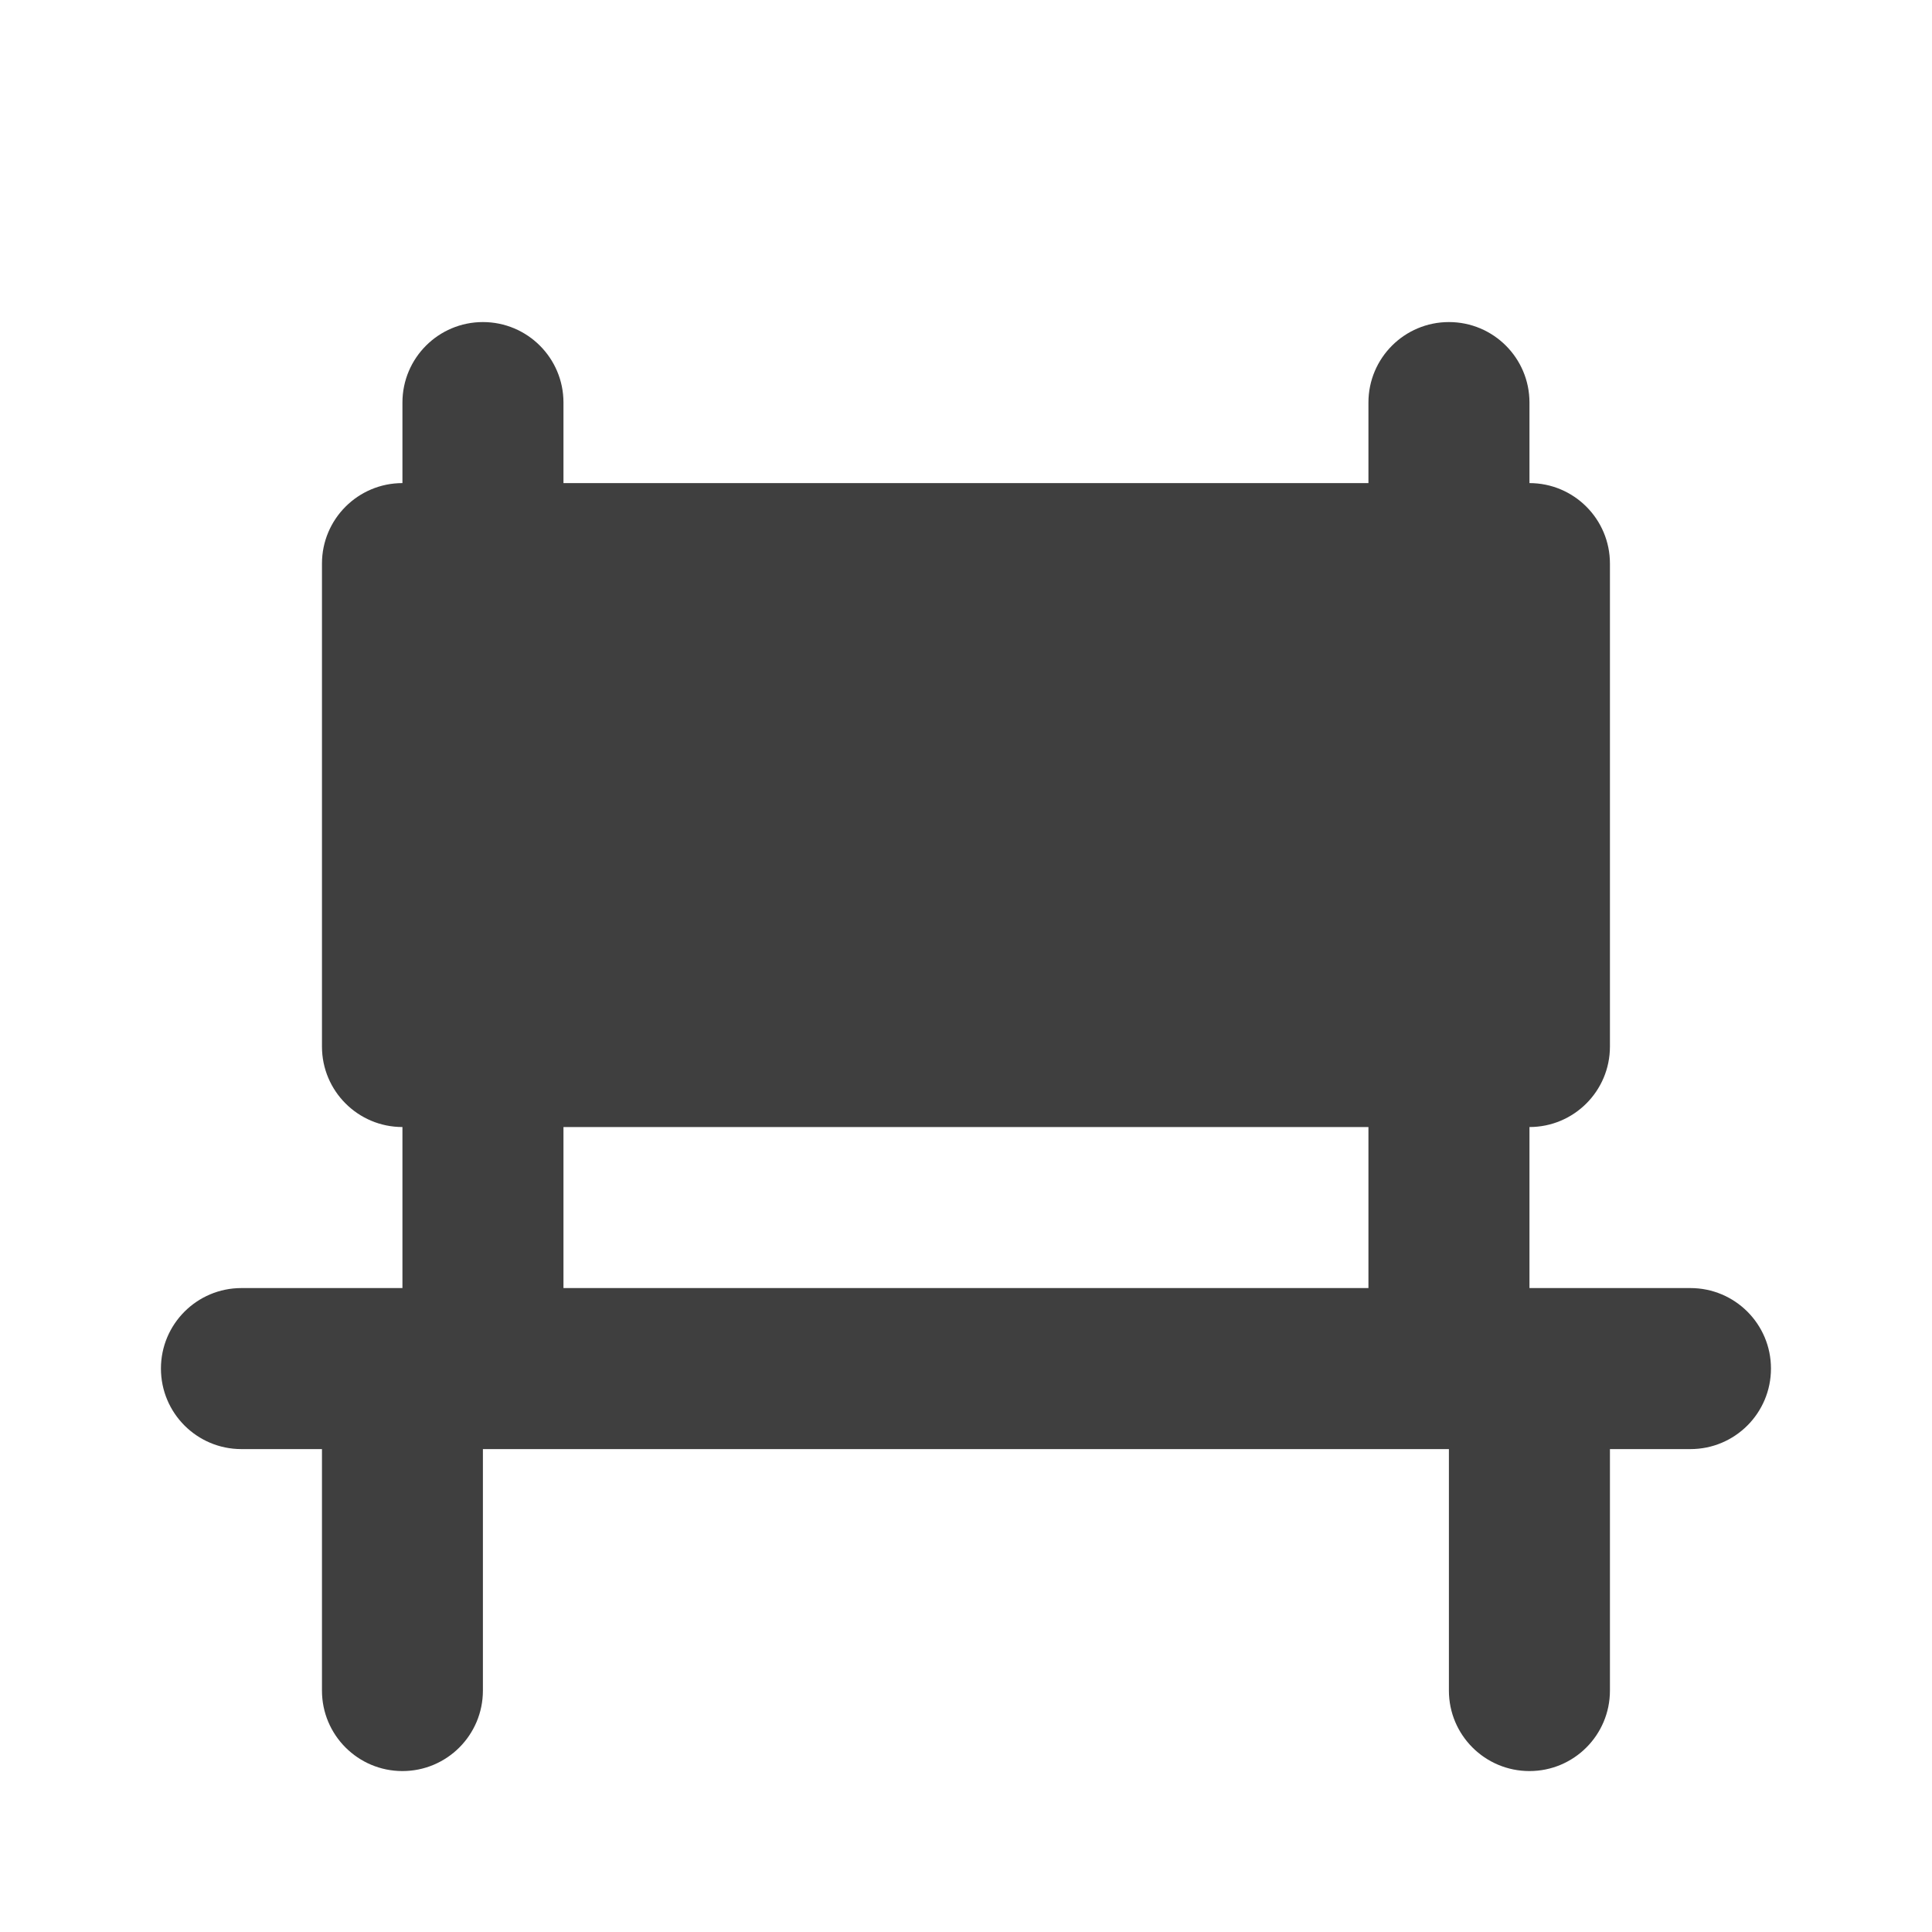 <svg width="20" height="20" viewBox="0 0 20 20" fill="none" xmlns="http://www.w3.org/2000/svg">
<path fill-rule="evenodd" clip-rule="evenodd" d="M4.166 4.167C4.166 3.707 4.539 3.334 4.999 3.334C5.46 3.334 5.833 3.707 5.833 4.167V5.001H14.166V4.167C14.166 3.707 14.539 3.334 14.999 3.334C15.46 3.334 15.833 3.707 15.833 4.167V5.001C16.293 5.001 16.666 5.374 16.666 5.834V10.834C16.666 11.294 16.293 11.667 15.833 11.667V13.334H17.499C17.96 13.334 18.333 13.707 18.333 14.167C18.333 14.628 17.96 15.001 17.499 15.001H16.666V17.501C16.666 17.961 16.293 18.334 15.833 18.334C15.372 18.334 14.999 17.961 14.999 17.501V15.001H4.999V17.501C4.999 17.961 4.626 18.334 4.166 18.334C3.706 18.334 3.333 17.961 3.333 17.501V15.001H2.499C2.039 15.001 1.666 14.628 1.666 14.167C1.666 13.707 2.039 13.334 2.499 13.334H4.166V11.667C3.706 11.667 3.333 11.294 3.333 10.834V5.834C3.333 5.374 3.706 5.001 4.166 5.001V4.167ZM5.833 11.667H14.166V13.334H5.833V11.667Z" fill="#3F3F3F"/>
</svg>
